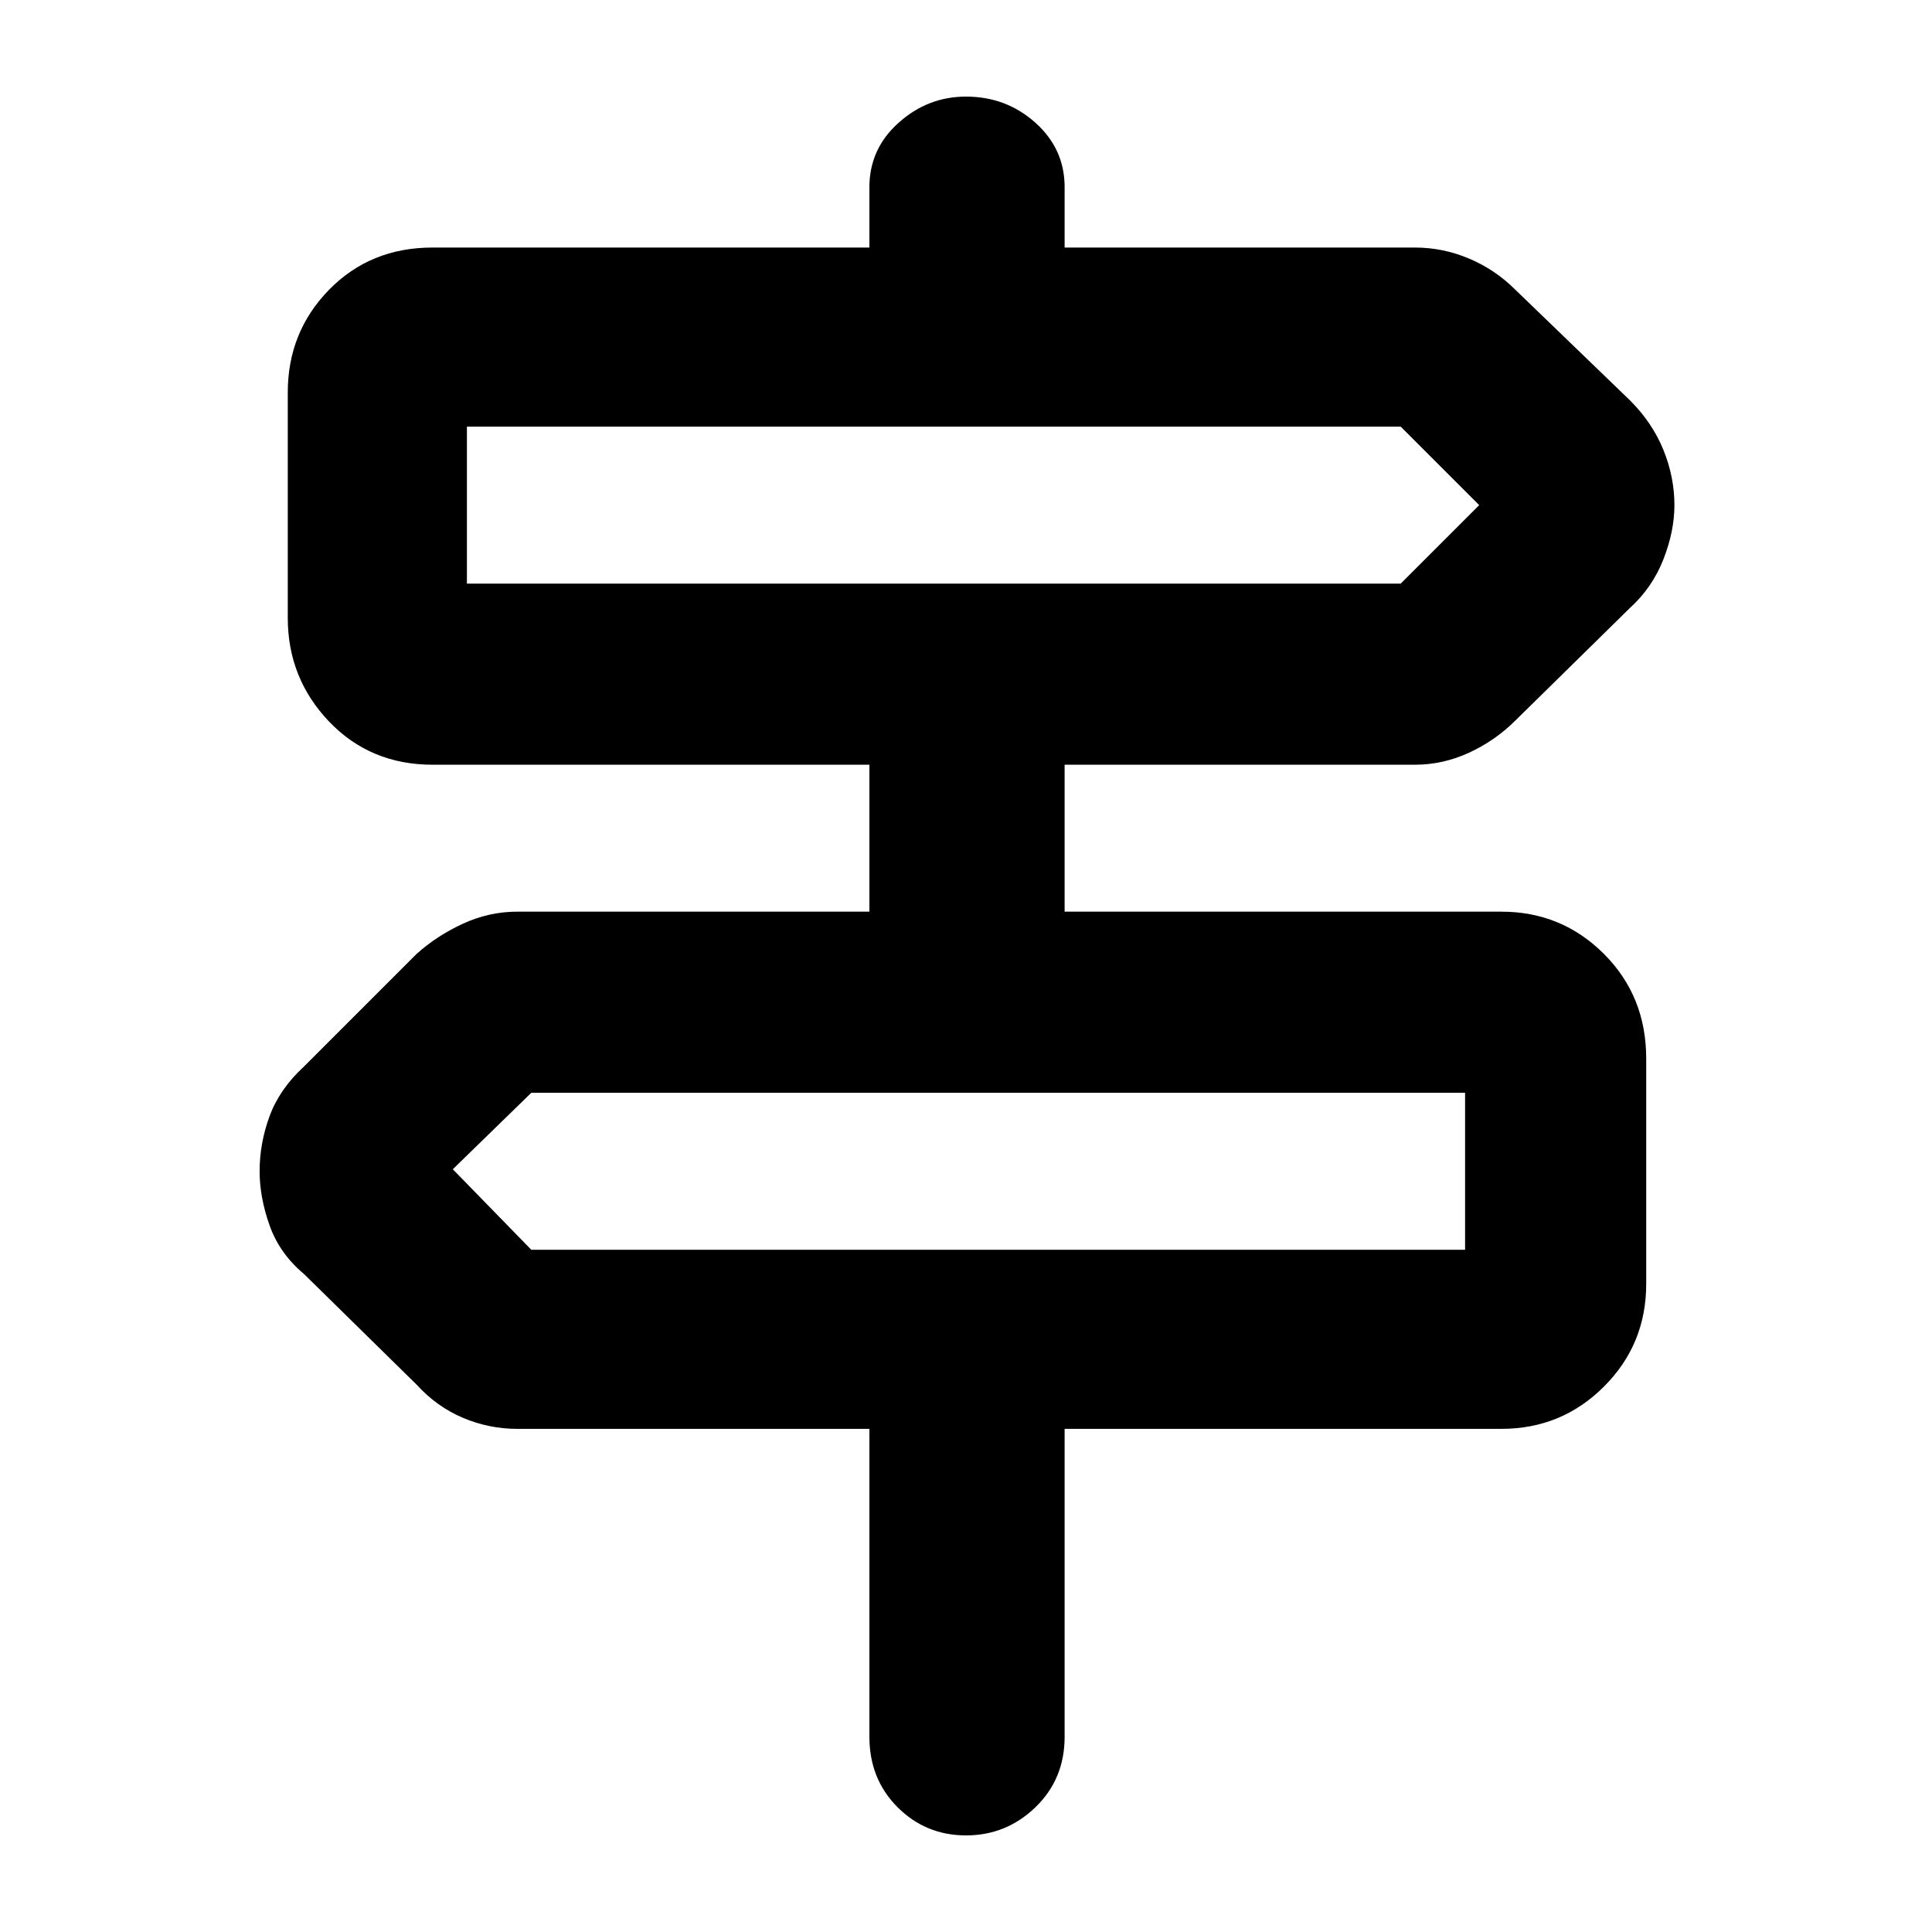 <svg xmlns="http://www.w3.org/2000/svg" height="40" width="40"><path d="M20 38q-.833 0-1.417-.583Q18 36.833 18 35.958v-6.375h-7.292q-.583 0-1.125-.229-.541-.229-.958-.687l-2.333-2.292q-.5-.417-.709-1-.208-.583-.208-1.125 0-.583.208-1.146.209-.562.709-1.021l2.333-2.333q.417-.375.958-.625.542-.25 1.125-.25H18v-3.042H8.958q-1.291 0-2.146-.895-.854-.896-.854-2.146V8.125q0-1.25.854-2.125.855-.875 2.146-.875H18v-1.25q0-.792.604-1.333Q19.208 2 20 2q.833 0 1.438.542.604.541.604 1.333v1.25h7.25q.583 0 1.125.229.541.229.958.646l2.375 2.292q.458.458.688 1.02.229.563.229 1.146 0 .542-.229 1.125-.23.584-.688 1l-2.375 2.334q-.417.416-.958.666-.542.25-1.125.25h-7.25v3.042h9.041q1.25 0 2.125.875t.875 2.167v4.666q0 1.25-.875 2.125t-2.125.875h-9.041v6.375q0 .875-.604 1.459Q20.833 38 20 38ZM9.667 12.083H29l1.625-1.625L29 8.833H9.667v3.25ZM11 25.875h19.333v-3.25H11l-1.625 1.583L11 25.875ZM9.667 12.083v-3.25 3.25Zm20.666 13.792v-3.25 3.25Z"/></svg>